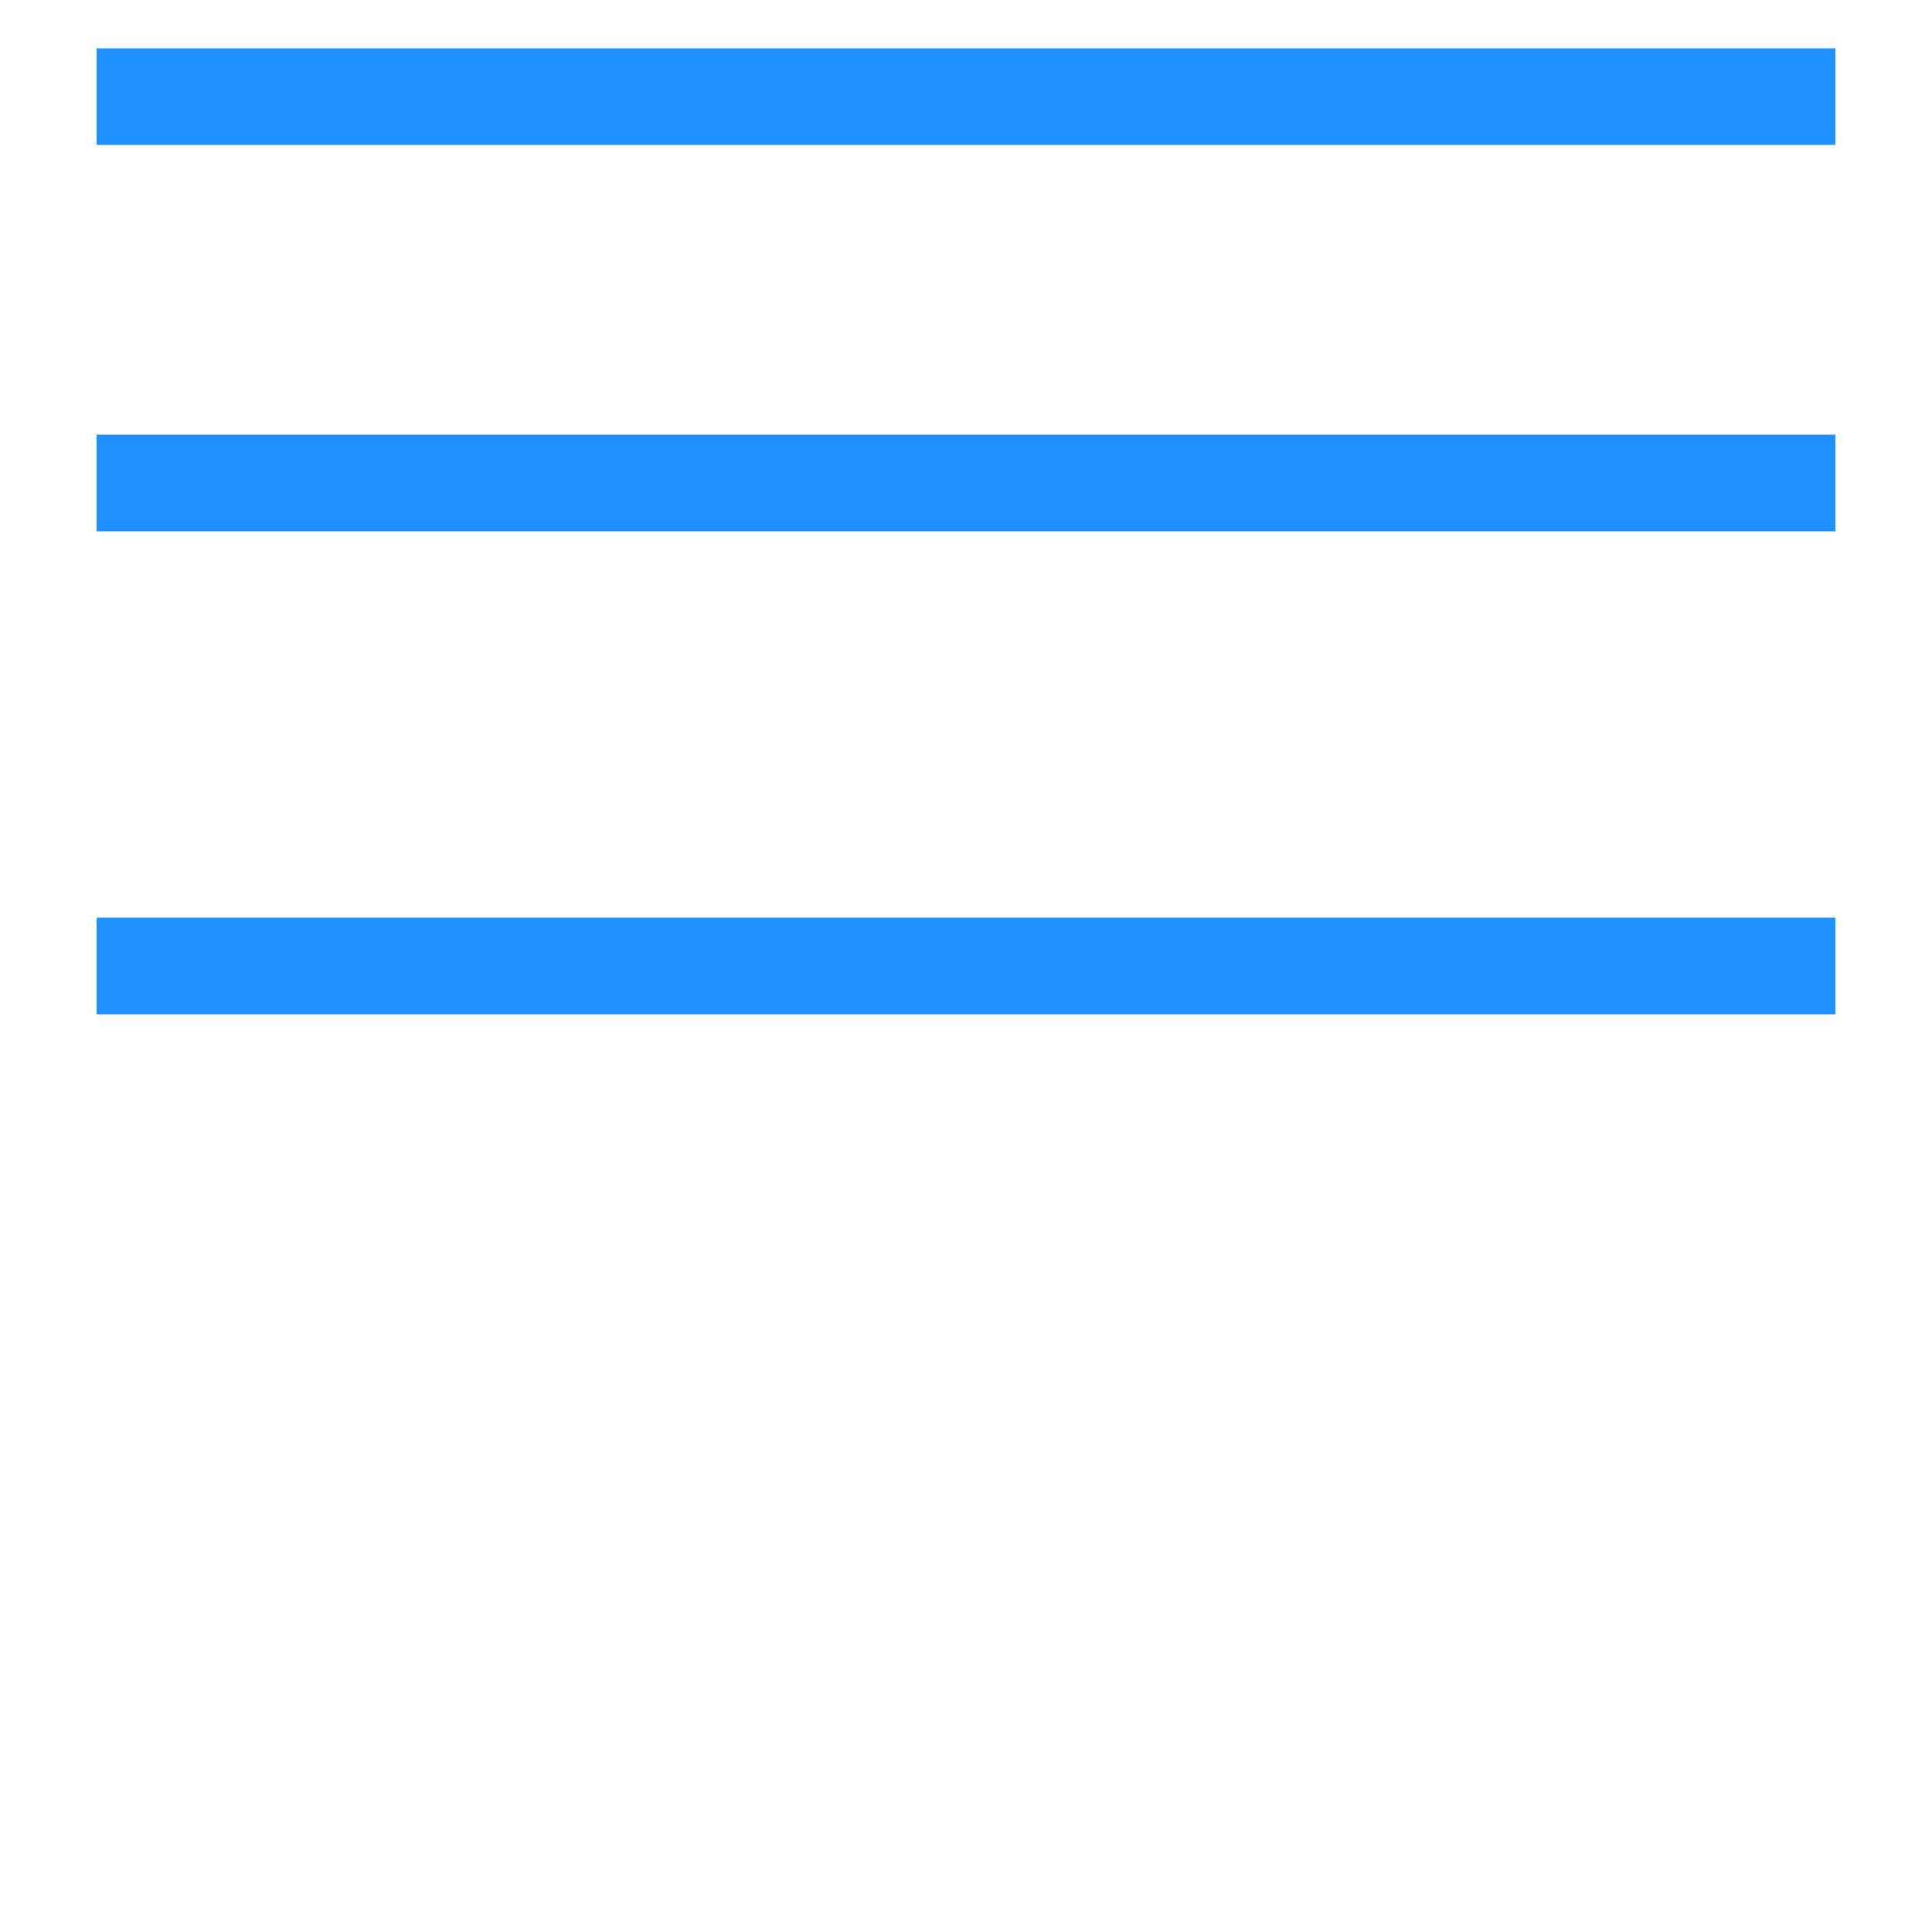 <?xml version="1.0"?>
<!DOCTYPE svg>
<svg width="20px" height="20px" xmlns="http://www.w3.org/2000/svg">
 <title>Туман</title>
 <line x1="1" y1="1" x2="19" y2="1" fill="none" stroke="dodgerblue" stroke-width="1px" />
 <line x1="1" y1="5" x2="19" y2="5" fill="none" stroke="dodgerblue" stroke-width="1px" />
 <line x1="1" y1="10" x2="19" y2="10" fill="none" stroke="dodgerblue" stroke-width="1px" />
</svg>